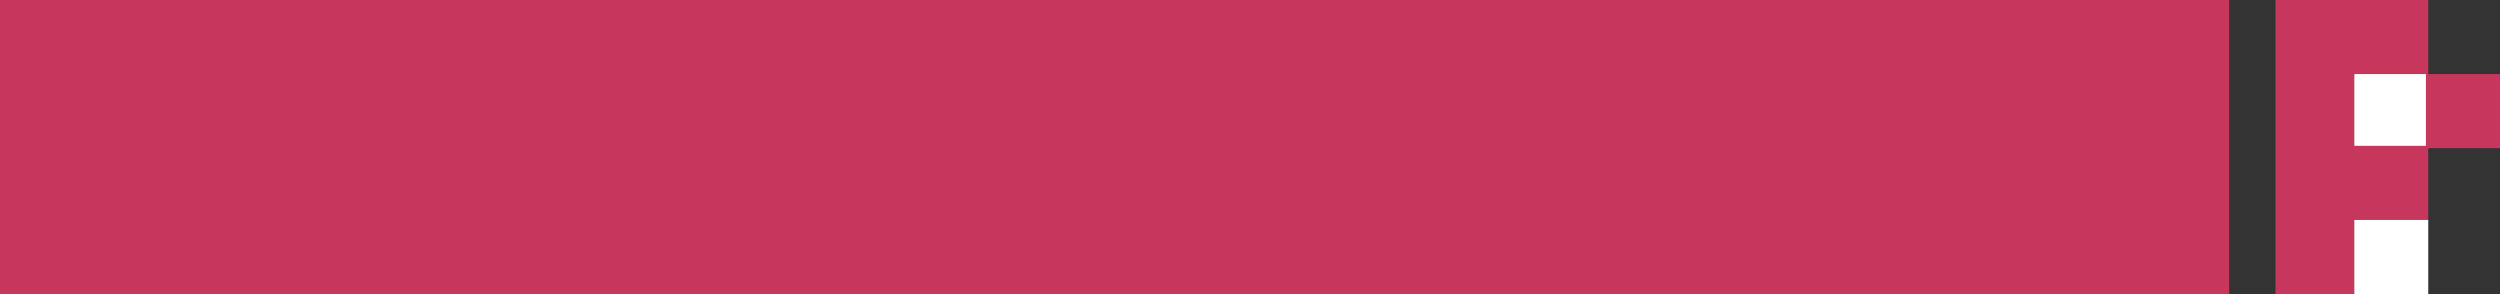 <?xml version="1.0" encoding="utf-8"?>
<!-- Generator: Adobe Illustrator 22.0.1, SVG Export Plug-In . SVG Version: 6.00 Build 0)  -->
<svg version="1.1" id="Layer_1" xmlns="http://www.w3.org/2000/svg" xmlns:xlink="http://www.w3.org/1999/xlink" x="0px" y="0px"
	 viewBox="0 0 108 12.7" style="enable-background:new 0 0 108 12.7;" xml:space="preserve">
<rect x="0" y="0" width="108" height="12.7" fill="#333333" stroke="none"/>
<style type="text/css">
	.st0{fill:#C7365D;}
	.st1{fill:#FFFFFF;}
</style>
<rect x="101" class="st0" width="3.9" height="3.2"/>
<rect x="101.7" y="3.2" class="st1" width="3.2" height="3.2"/>
<rect x="104.8" y="3.2" class="st0" width="3.2" height="3.2"/>
<rect x="101" y="6.3" class="st0" width="3.9" height="3.2"/>
<rect x="101.7" y="9.5" class="st1" width="3.2" height="3.2"/>
<rect y="-5" class="st0" width="96.3" height="23"/>
<polyline class="st0" points="101.7,14.4 101.7,-1.2 98.3,-1.2 98.3,14.4 "/>
<path class="st0" d="M101.7,12.7h-3.4H101.7z"/>
</svg>
